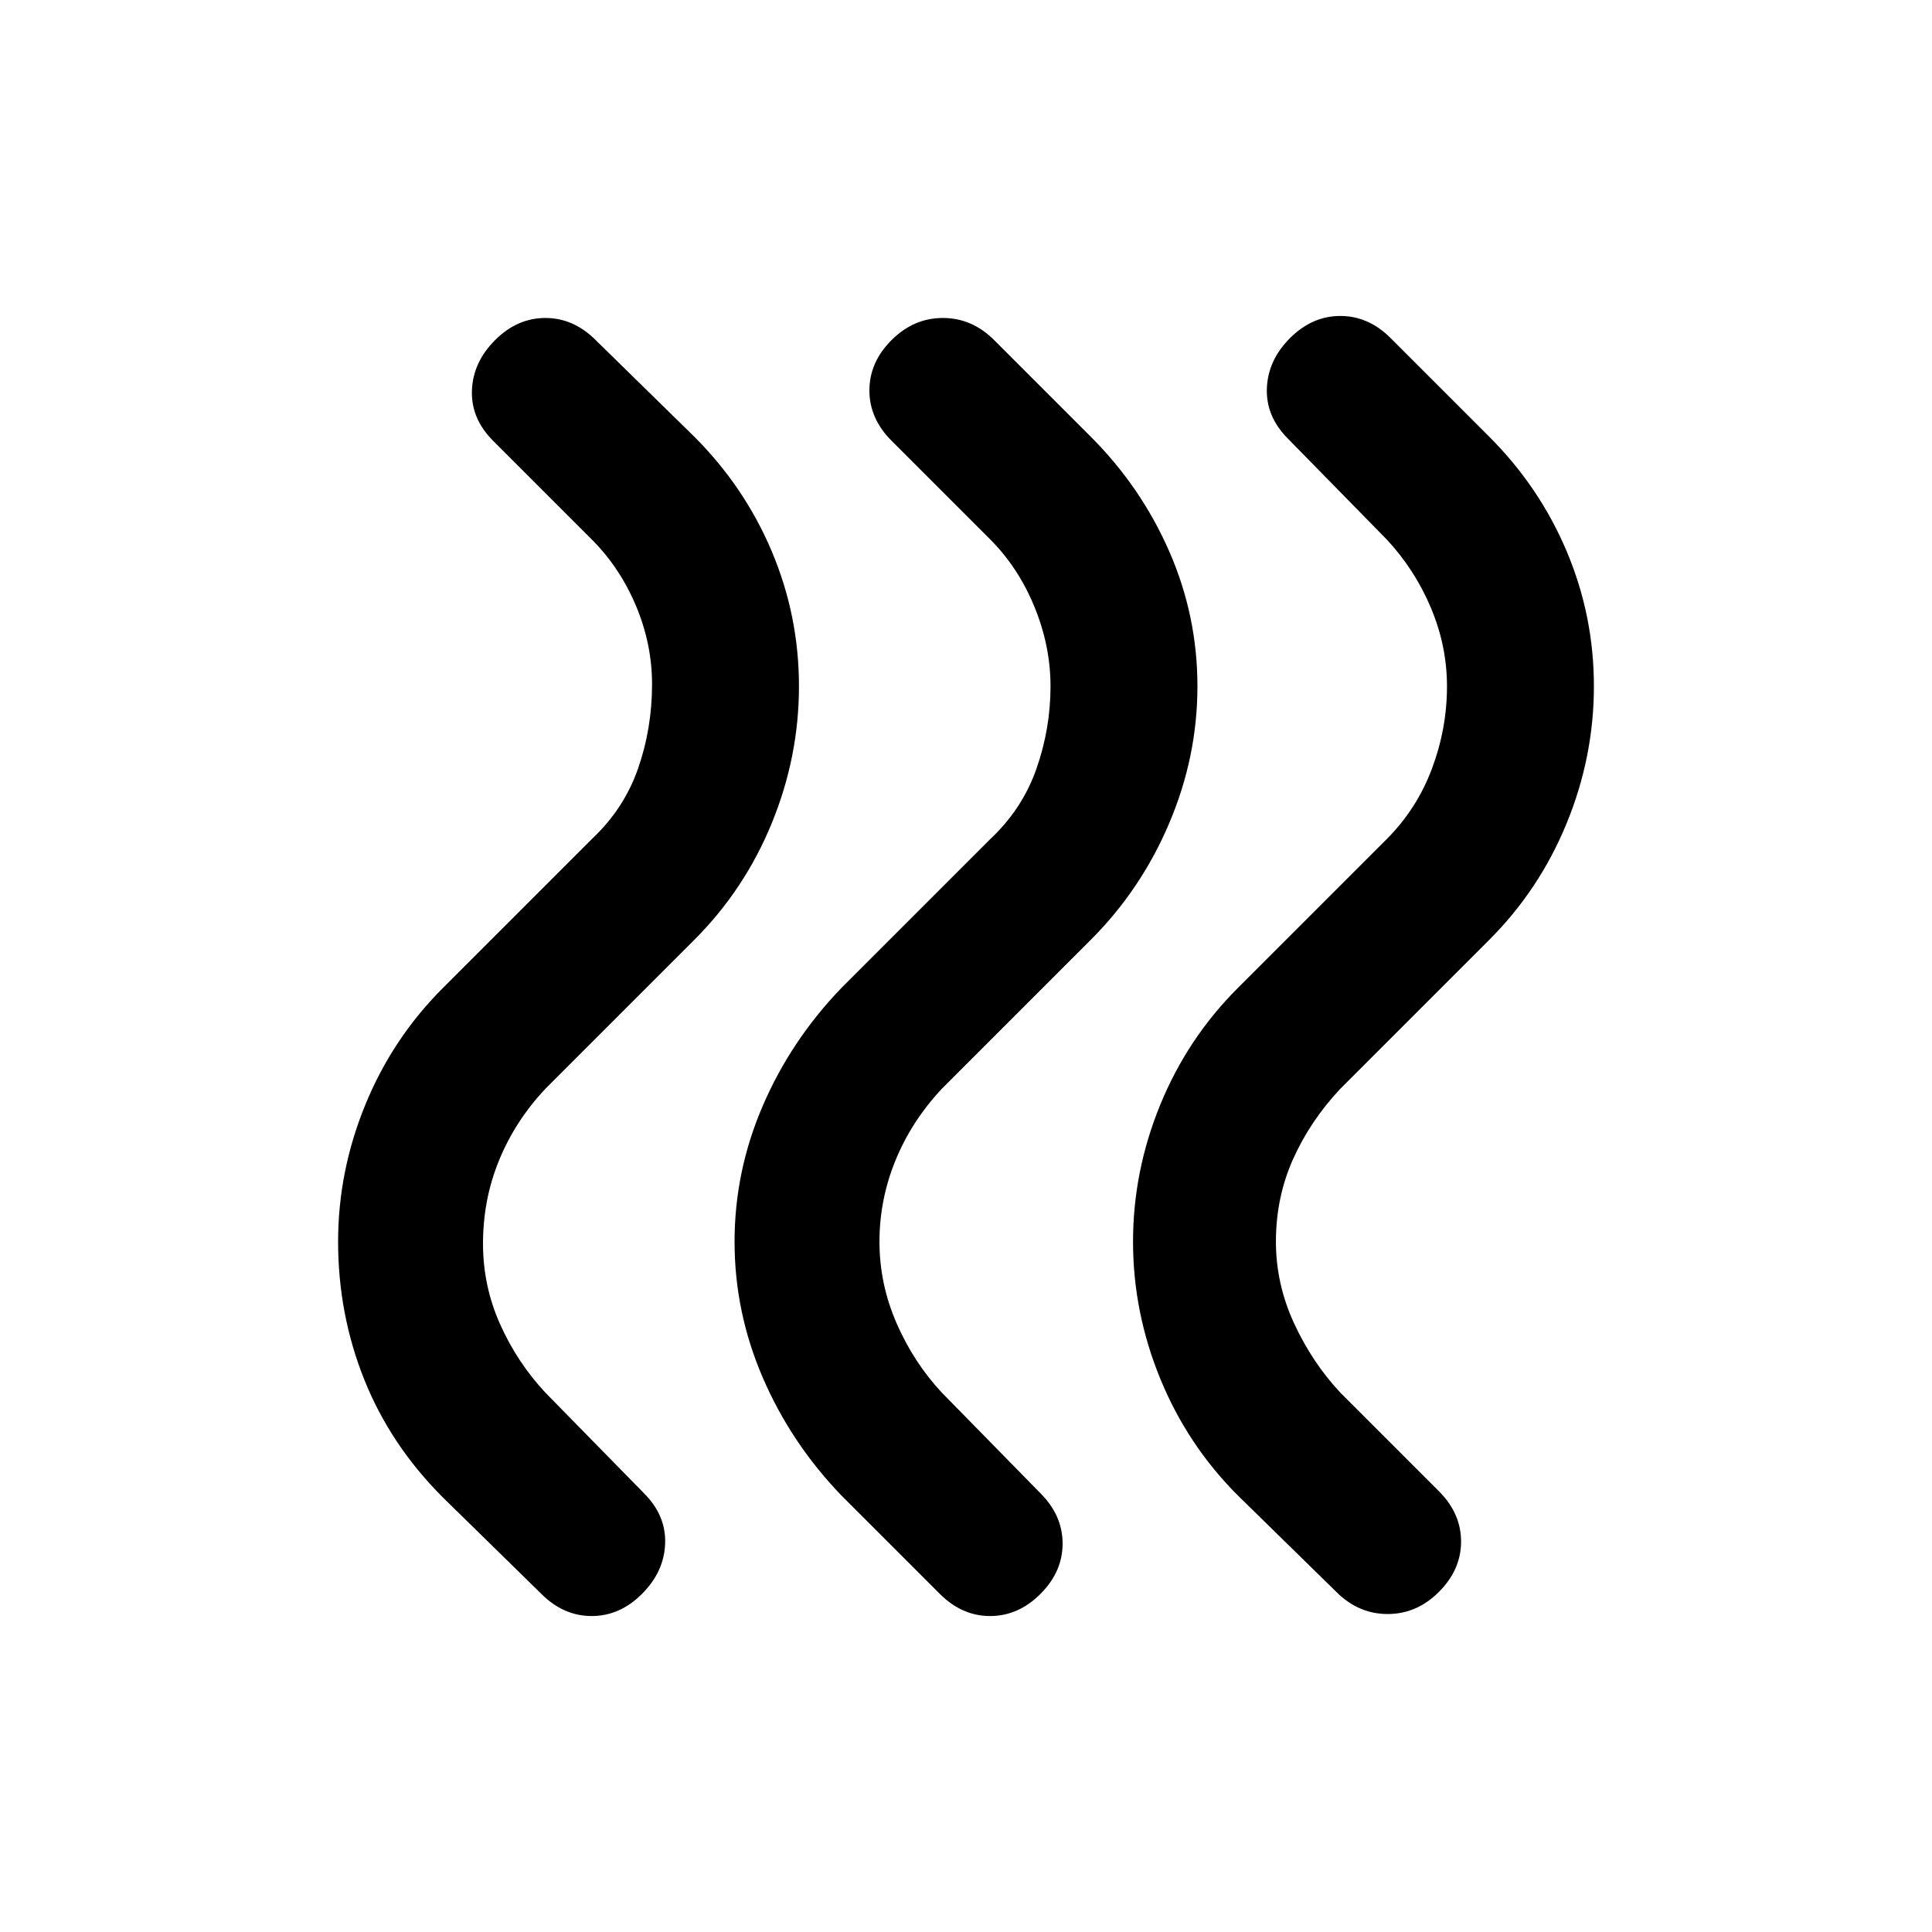 <svg xmlns="http://www.w3.org/2000/svg" height="20" viewBox="0 -960 960 960" width="20"><path d="M615-217q-25-25-38.5-58T563-343q0-35 13.5-68t38.5-58l74-74q15-15 22.5-35t7.5-41q0-20-8-39t-22-34l-49-50q-11-11-10.5-25t11.5-25q11-11 25-11t25 11l49 49q25 25 38.5 57t13.5 67q0 35-13.5 68T740-493l-74 74q-15 16-23.5 35t-8.5 41q0 21 9 40.5t23 34.5l49 49q11 11 11 25t-11 25q-11 11-25.5 11T664-169l-49-48Zm-197 0q-25-26-39-58.5T365-343q0-35 14-67.5t39-58.5l74-74q16-15 23-35t7-41q0-20-8-39.5T492-692l-49-49q-11-11-11-25t11-25q11-11 25.5-11t25.5 11l48 48q25 25 39 57t14 67q0 35-14 68t-39 58l-74 74q-15 16-23 35.5t-8 40.5q0 21 8.5 40.5T468-268l49 50q11 11 11 25t-11 25q-11 11-25 11t-25-11l-49-49Zm-198 1q-26-26-39-58.5T168-343q0-35 13.5-68t38.5-58l74-74q16-15 23-35t7-42q0-20-8-39t-22-33l-49-49q-11-11-10.5-25t11.5-25q11-11 25-11t25 11l49 48q25 25 38.5 57t13.5 67q0 35-13.5 68T345-493l-74 74q-15 16-23 35.5t-8 41.5q0 21 8.5 40t22.5 34l49 50q11 11 10.5 25T319-168q-11 11-25 11t-25-11l-49-48Z"/></svg>
